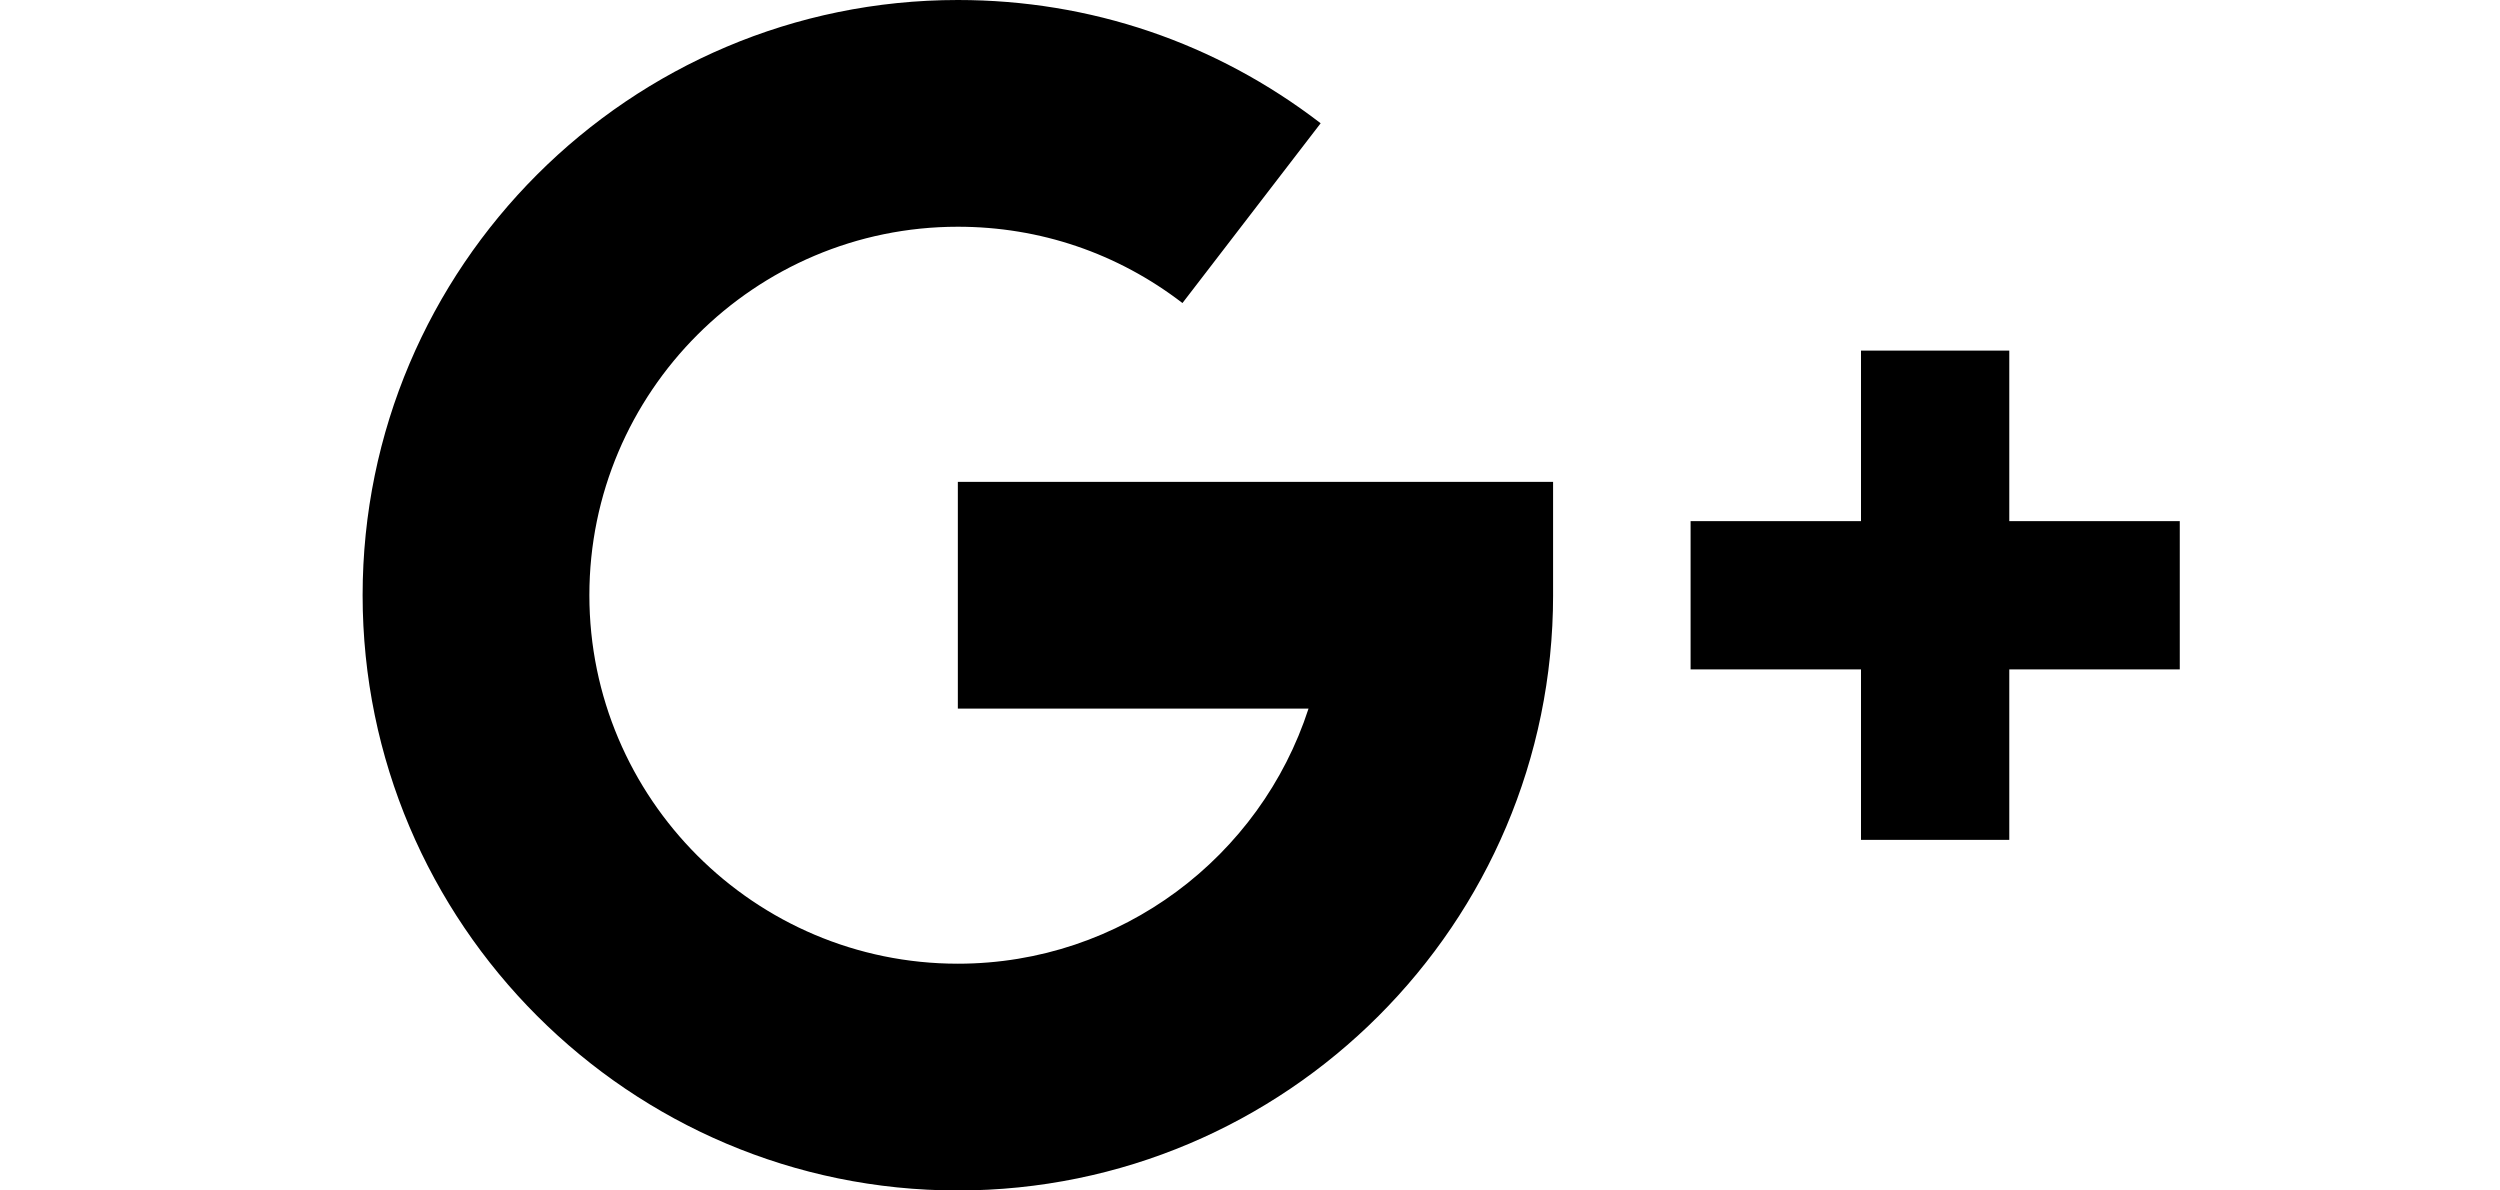 <?xml version="1.0" encoding="utf-8"?>
<!-- Generator: Adobe Illustrator 16.0.0, SVG Export Plug-In . SVG Version: 6.00 Build 0)  -->
<!DOCTYPE svg PUBLIC "-//W3C//DTD SVG 1.1//EN" "http://www.w3.org/Graphics/SVG/1.1/DTD/svg11.dtd">
<svg version="1.1" id="Capa_1" xmlns="http://www.w3.org/2000/svg" xmlns:xlink="http://www.w3.org/1999/xlink" x="0px" y="0px"
	 width="210px" height="100px" viewBox="0 0 210 100" enable-background="new 0 0 210 100" xml:space="preserve">
<path d="M130.46,50c0,27.569-22.429,50-50,50c-27.571,0-50-22.431-50-50c0-27.571,22.429-50,50-50
	c11.124,0,21.662,3.58,30.475,10.354L99.326,25.456c-5.455-4.193-11.978-6.41-18.866-6.41c-17.067,0-30.953,13.886-30.953,30.953
	c0,17.066,13.886,30.952,30.953,30.952c13.746,0,25.428-9.008,29.456-21.428H80.459V40.476h50V50z M183.101,56.228h-14.321v14.323
	h-12.456V56.228h-14.314V43.773h14.314V29.449h12.456v14.325h14.321V56.228z"/>
</svg>
